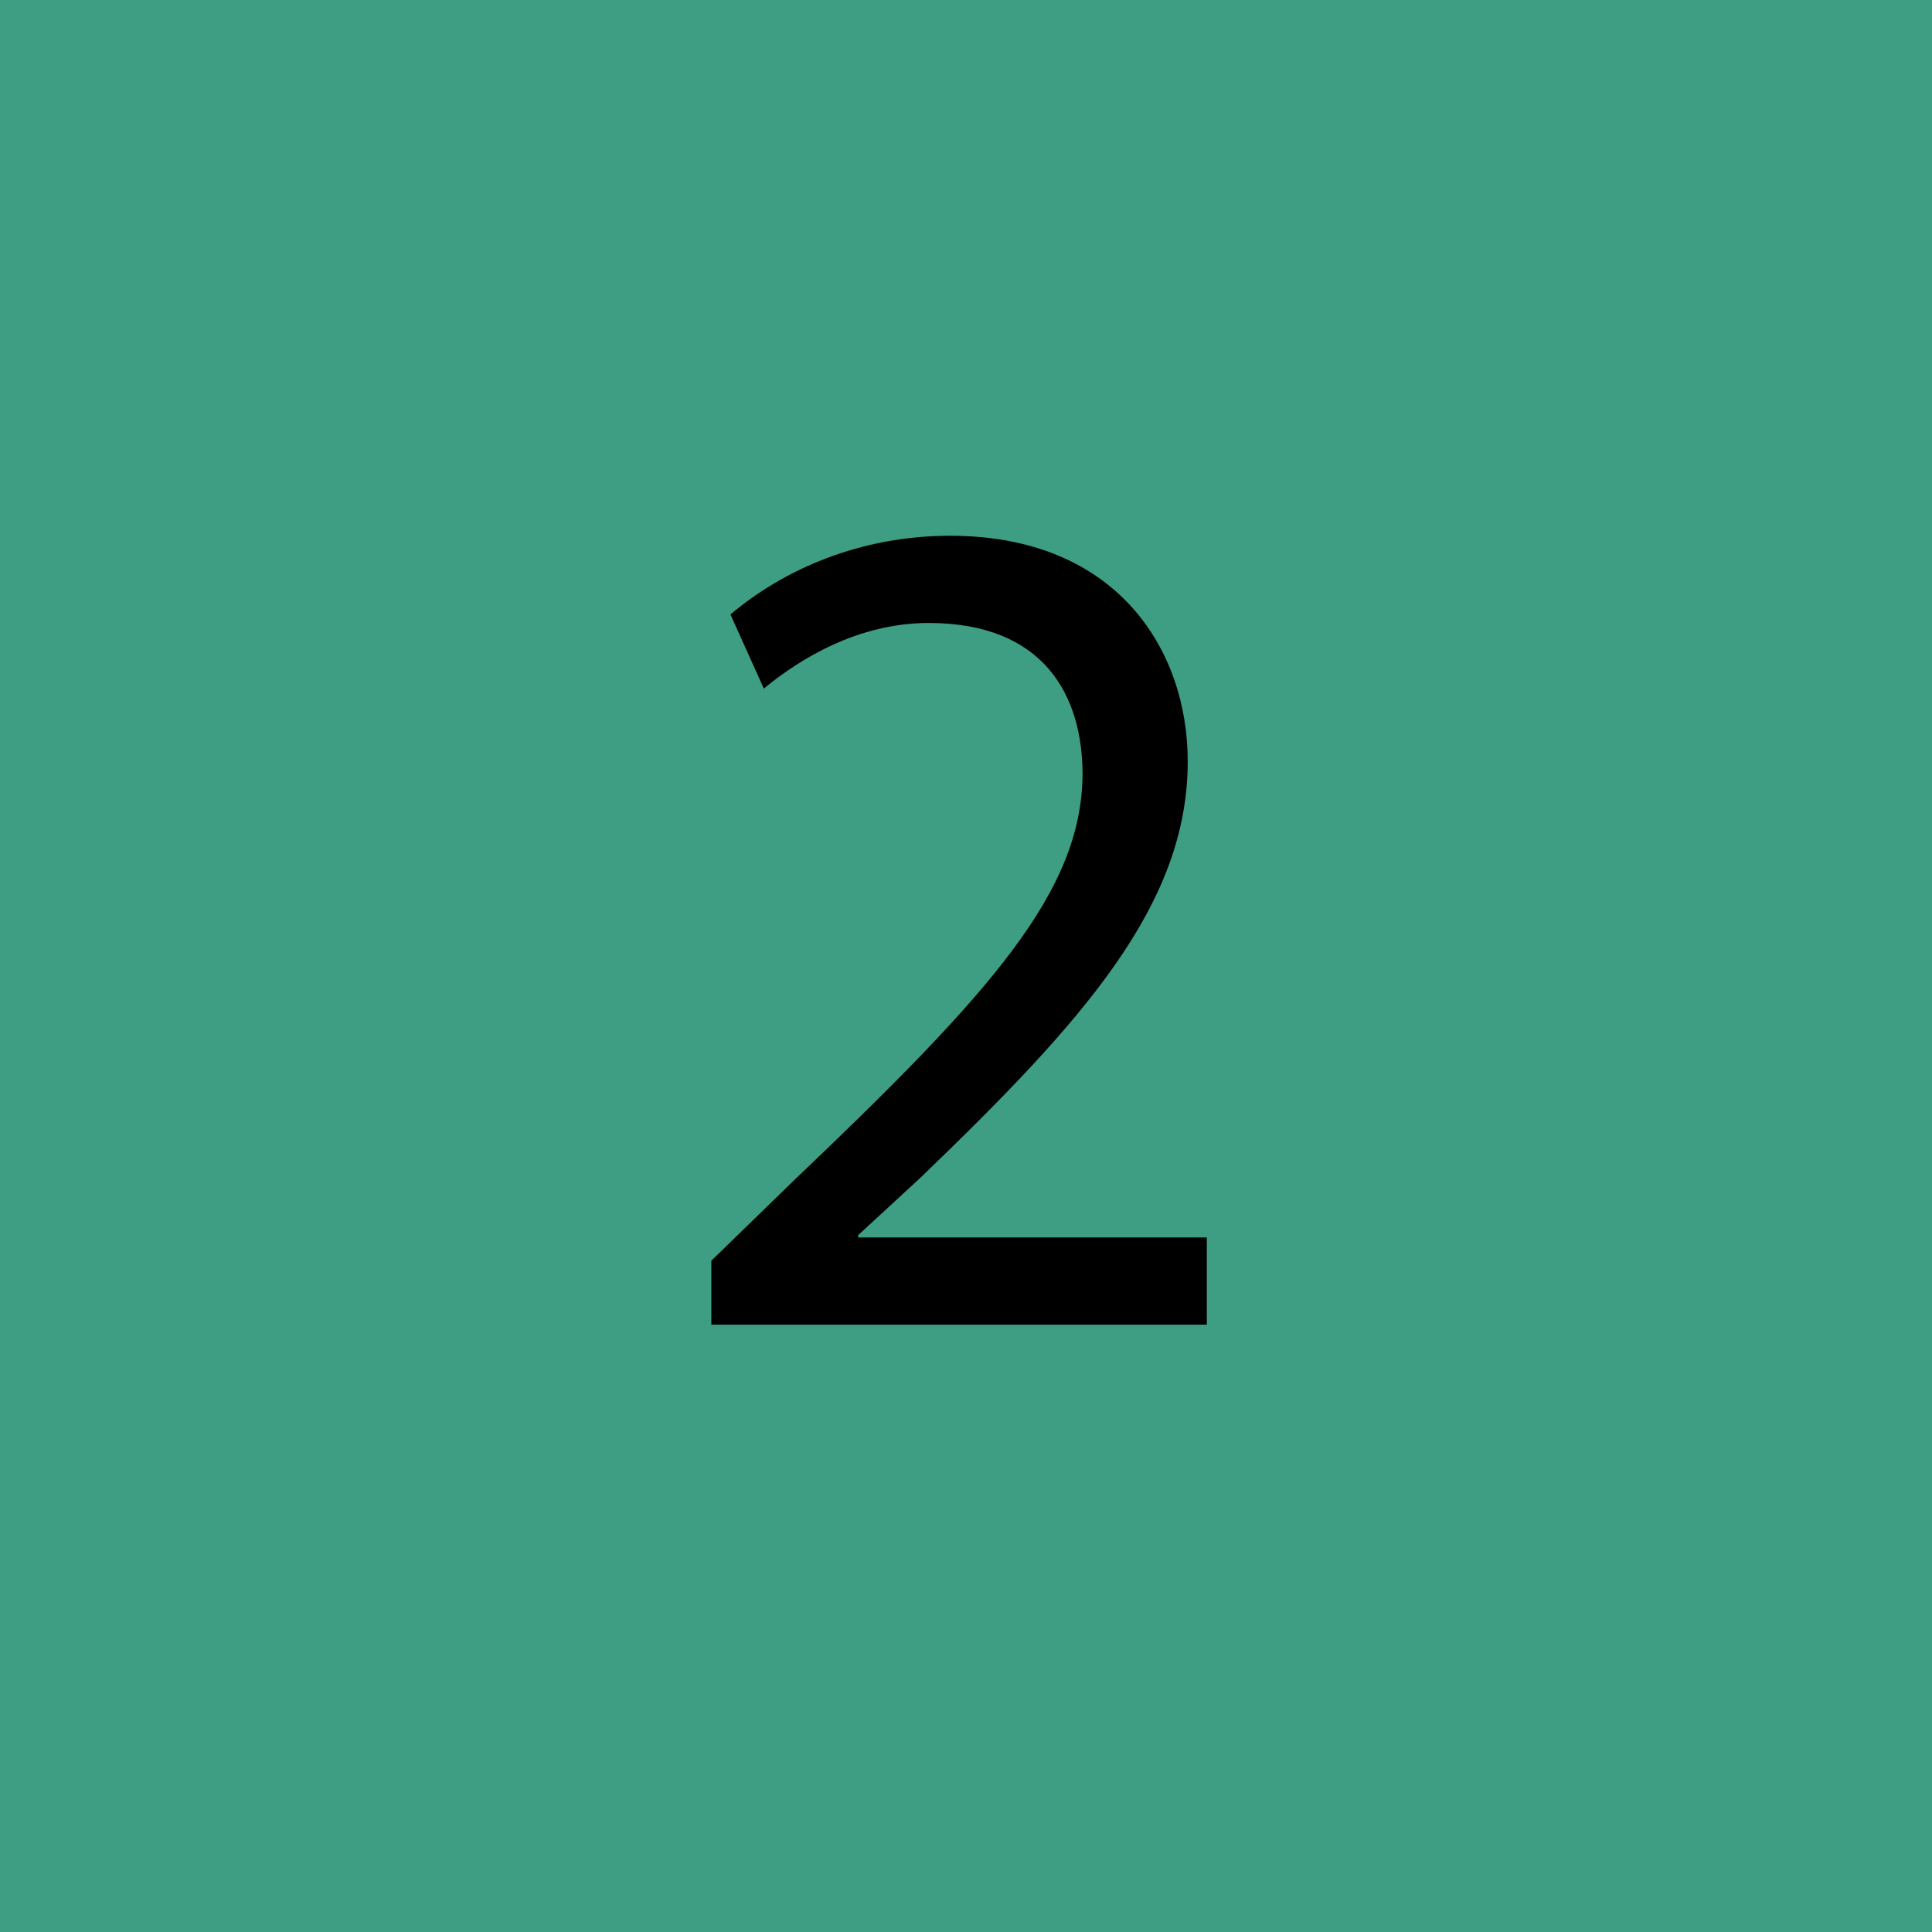 <?xml version="1.0" encoding="utf-8"?>
<!-- Generator: Adobe Illustrator 18.1.0, SVG Export Plug-In . SVG Version: 6.00 Build 0)  -->
<svg version="1.1" id="Layer_1" xmlns="http://www.w3.org/2000/svg" xmlns:xlink="http://www.w3.org/1999/xlink" x="0px" y="0px"
	 viewBox="317.4 975.1 839.5 839.5" enable-background="new 317.4 975.1 839.5 839.5" xml:space="preserve">
<rect x="317.4" y="975.1" fill="#3E9E84" width="839.5" height="839.5"/>
<g>
	<path d="M626.5,1550.9v-28l35.8-34.8c86.1-82,125-125.5,125.5-176.4c0-34.2-16.6-65.9-66.9-65.9c-30.6,0-56,15.6-71.6,28.5
		l-14.5-32.2c23.3-19.7,56.5-34.2,95.5-34.2c72.6,0,103.2,49.8,103.2,98c0,62.3-45.1,112.6-116.2,181l-27,24.9v1h151.5v37.9H626.5z"
		/>
</g>
</svg>
